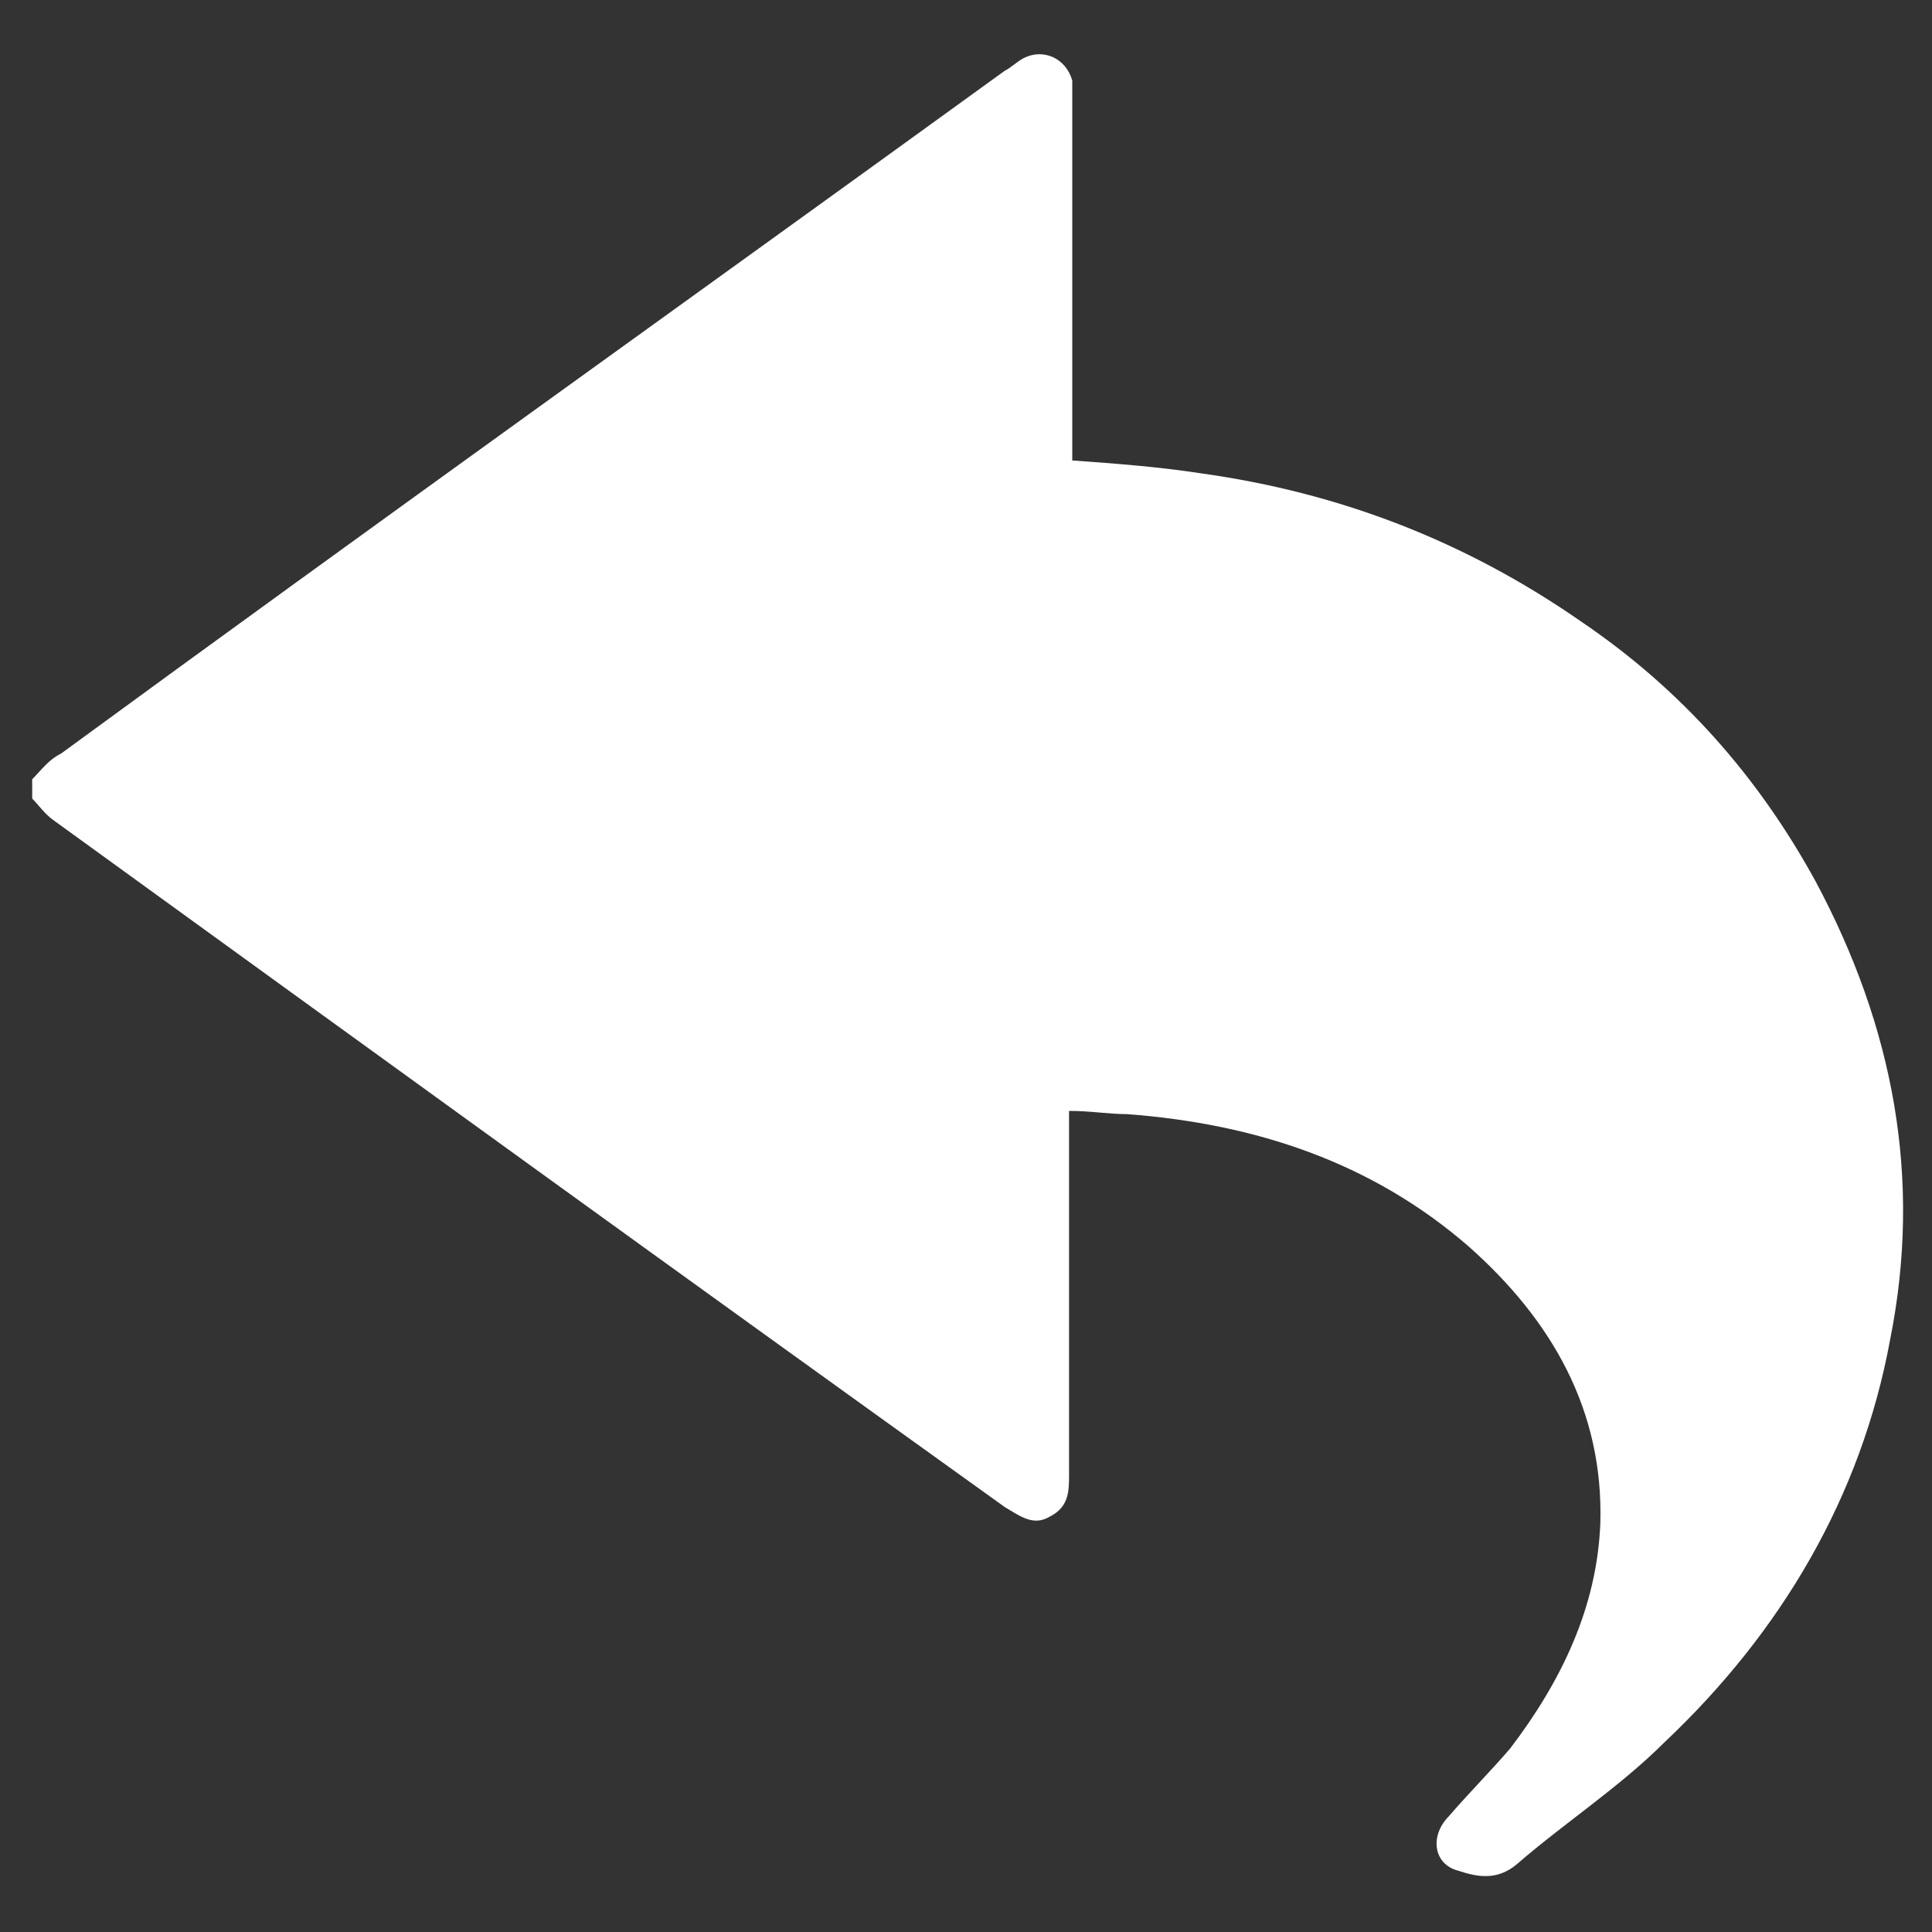 <?xml version="1.0" encoding="utf-8"?>
<!-- Generator: Adobe Illustrator 24.0.2, SVG Export Plug-In . SVG Version: 6.00 Build 0)  -->
<svg version="1.1" xmlns="http://www.w3.org/2000/svg" xmlns:xlink="http://www.w3.org/1999/xlink" x="0px" y="0px"
	 viewBox="0 0 60 60" style="enable-background:new 0 0 60 60;" xml:space="preserve">
<rect x="0" y="0" width="60" height="60" fill="#333333" stroke="none"/>
<style type="text/css">
	.st0{display:none;}
	.st1{display:inline;}
	.st2{fill:#FFFFFF;}
</style>
<g id="Capa_1" class="st0">
</g>
<g id="Capa_2">
	<g>
		<path class="st2" d="M1,24.2c0.3-0.3,0.5-0.6,0.9-0.8c9.7-7.1,19.5-14.1,29.3-21.2c0.2-0.1,0.4-0.3,0.6-0.4c0.6-0.3,1.3,0,1.5,0.7
			c0,0.2,0,0.4,0,0.6c0,3.5,0,7.1,0,10.6c0,0.2,0,0.4,0,0.6c1.4,0.1,2.7,0.2,4,0.4c4.3,0.6,8.2,2.1,11.8,4.6
			c3.1,2.1,5.5,4.8,7.3,8.1c2.4,4.5,3.3,9.2,2.3,14.2c-0.9,4.9-3.4,9.1-7,12.5c-1.4,1.4-3.1,2.5-4.6,3.8c-0.6,0.5-1.2,0.4-1.8,0.2
			c-0.8-0.2-0.9-1.1-0.3-1.7c0.6-0.7,1.3-1.4,1.9-2.1c1.6-2.1,2.7-4.4,2.8-7c0.1-3.5-1.5-6.3-4.1-8.6c-3-2.6-6.6-3.8-10.6-4.1
			c-0.6,0-1.1-0.1-1.8-0.1c0,0.3,0,0.5,0,0.7c0,3.5,0,7.1,0,10.6c0,0.5,0,1-0.6,1.3c-0.5,0.3-0.9,0-1.4-0.3
			c-9.9-7.1-19.7-14.2-29.5-21.3C1.4,25.3,1.2,25,1,24.8C1,24.6,1,24.4,1,24.2z"/>
	</g>
</g>
</svg>
